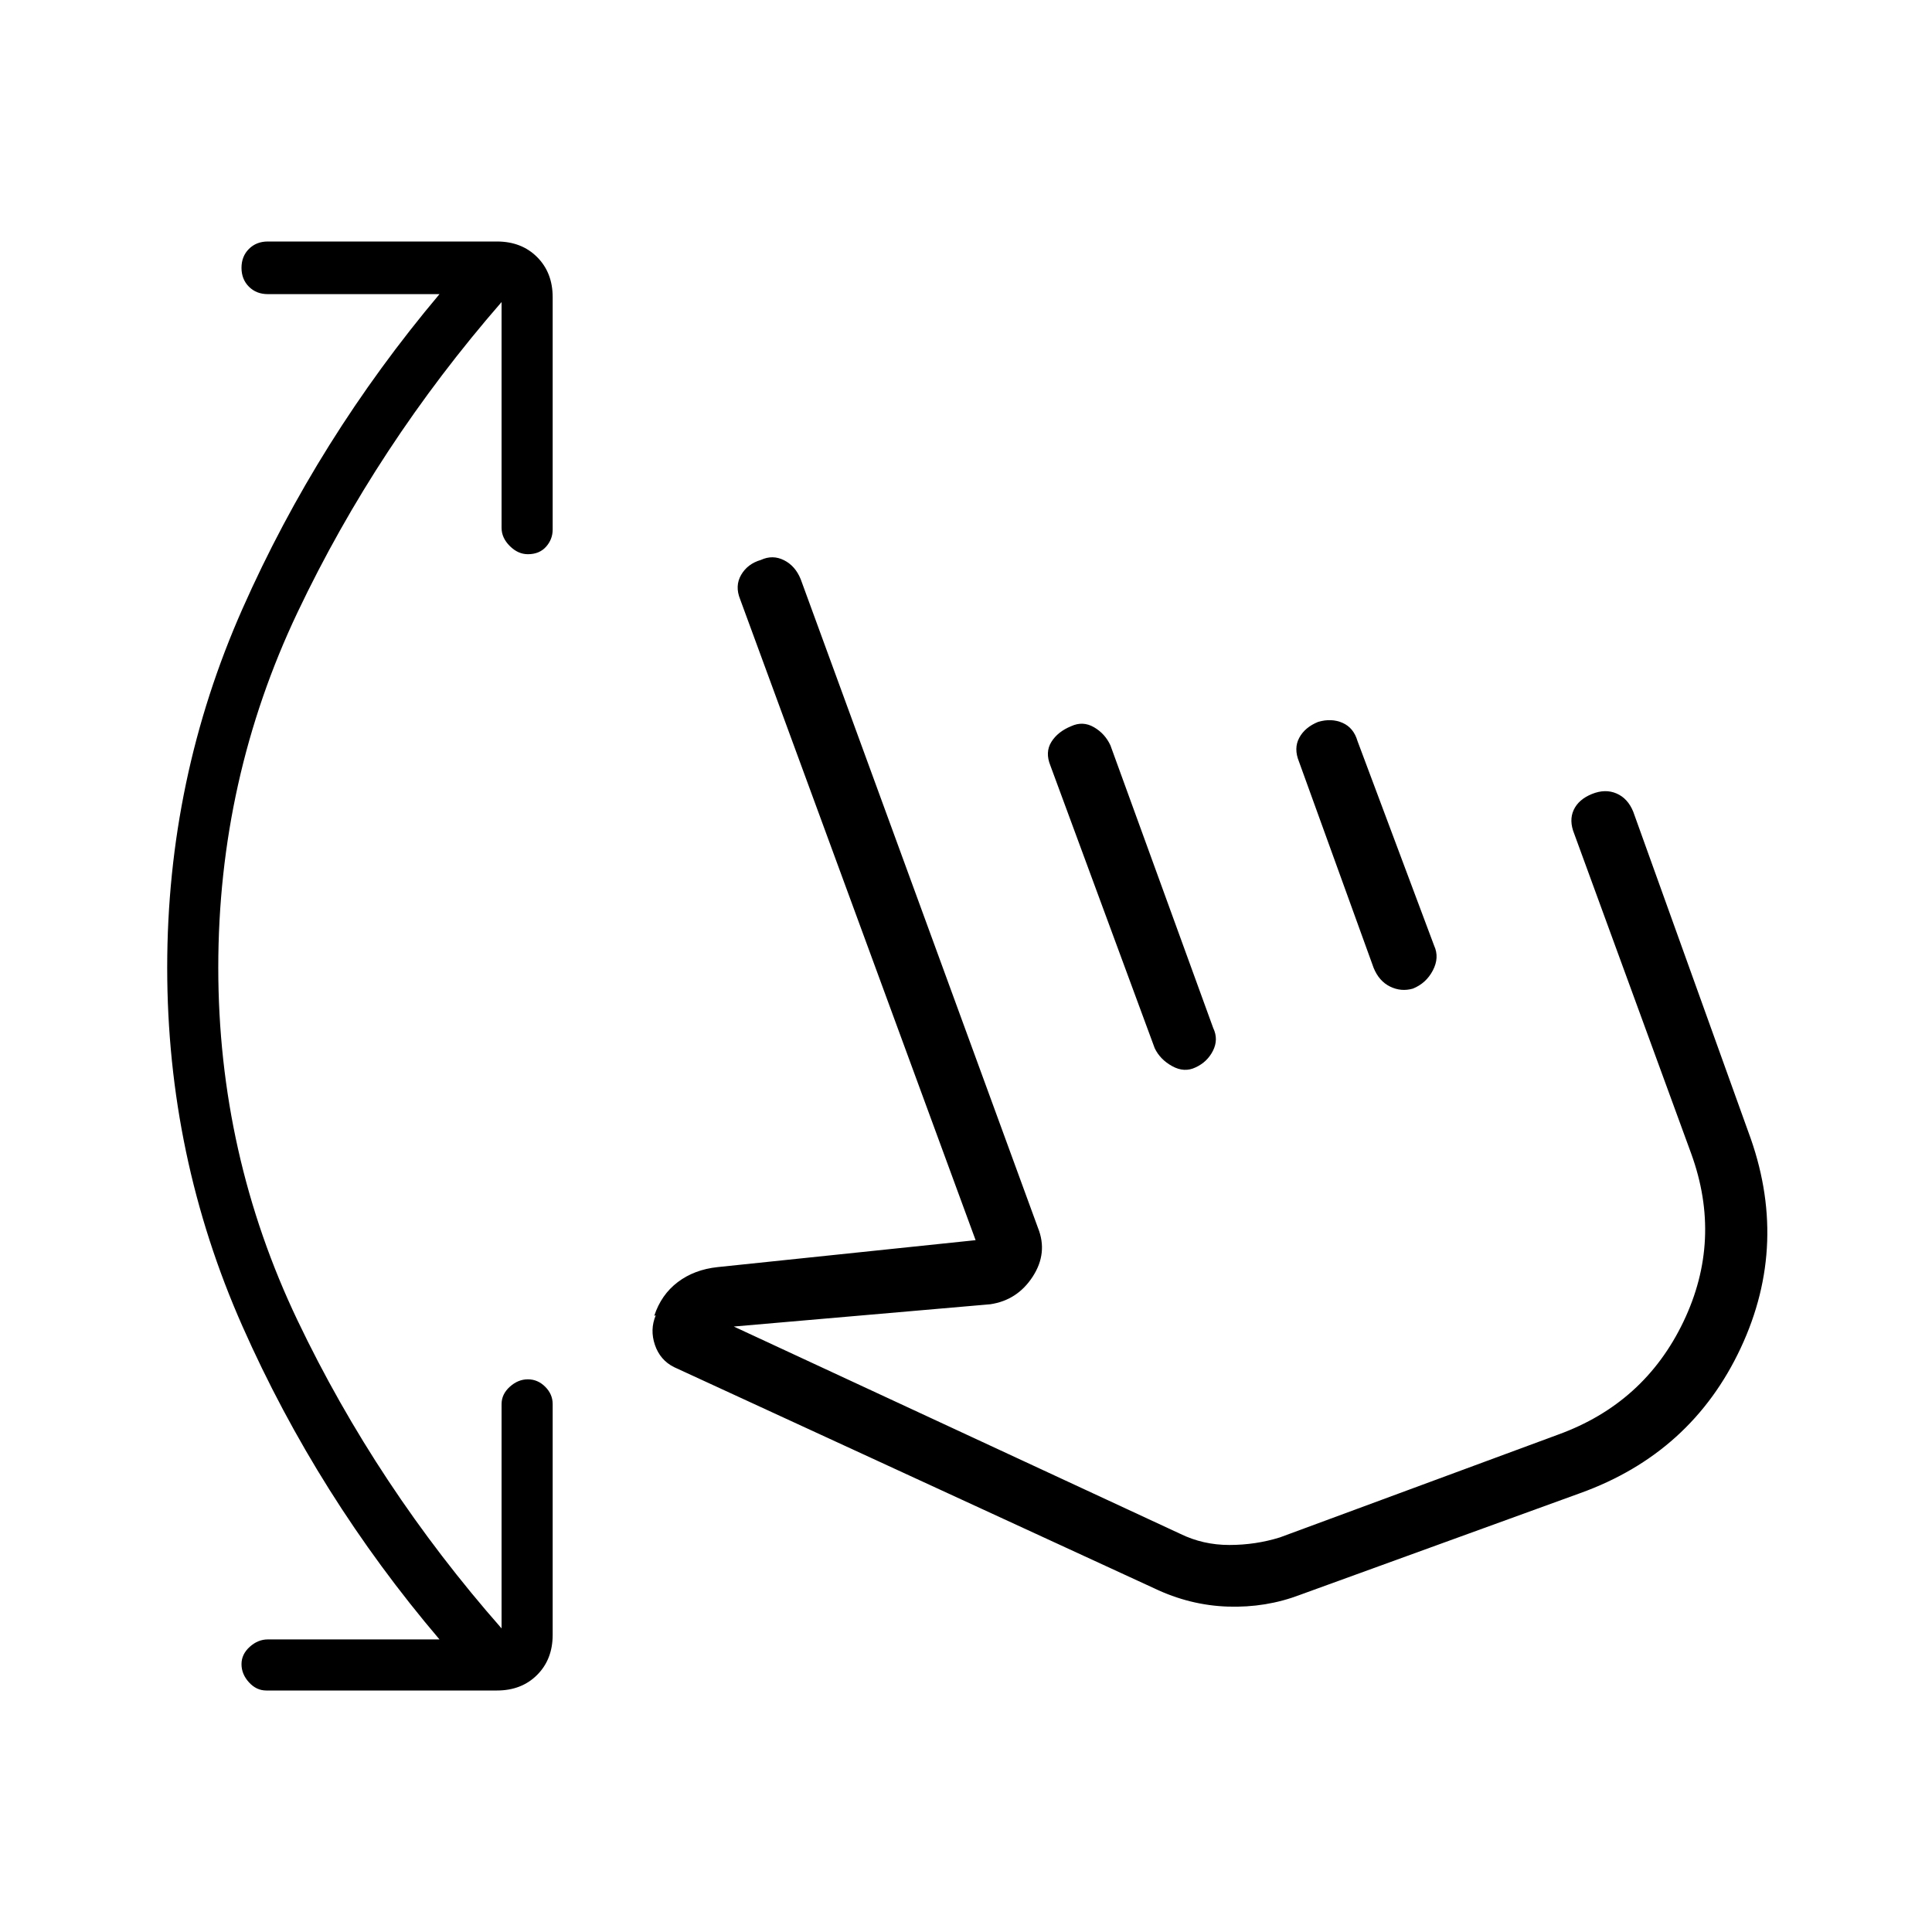 <svg xmlns="http://www.w3.org/2000/svg" height="48" viewBox="0 -960 960 960" width="48"><path d="M218.38-145.38q-60.46-71.08-97.88-155.54-37.42-84.46-37.42-178.31 0-93.85 37.42-178.31 37.42-84.46 97.88-156.31h-85.3q-5.7 0-9.39-3.69-3.69-3.69-3.69-9.38 0-5.7 3.69-9.39 3.69-3.69 9.39-3.69h113.84q12.23 0 19.96 7.73 7.74 7.73 7.74 19.96v115.39q0 4.92-3.31 8.61-3.31 3.69-9 3.69-4.93 0-9-4.07-4.08-4.08-4.08-9v-112.23q-61.92 71.15-101.35 154.11-39.42 82.96-39.42 176.58 0 92.85 39.42 175.42 39.43 82.58 101.35 152.96v-111.46q0-4.92 4.08-8.61 4.07-3.7 9-3.7 4.92 0 8.61 3.7 3.7 3.69 3.7 8.61v114.62q0 12.23-7.74 19.96-7.73 7.73-19.96 7.73H132.31q-4.93 0-8.62-4.08-3.69-4.07-3.69-9 0-4.92 4.08-8.61 4.07-3.69 9-3.69h85.3ZM646-167.54q-16.92 6.46-35.85 5.85-18.92-.62-36.61-9.08L334.92-280.69q-6.92-3.46-9.5-11.04-2.57-7.58.43-14.73l-.77.31q3.46-10.54 11.69-16.77t19.77-7.46l128.23-13.39-117-318.46q-2.69-6.62.5-12.12 3.19-5.5 9.81-7.42 5.84-2.69 11.46.12 5.61 2.8 8.31 9.42l117.92 322.38q5 12.47-2.62 24.2-7.61 11.73-21.07 13.73l-127.46 11.07 221.84 103q11.31 5.54 24.39 5.54 13.07 0 25.15-3.77l138.23-51.07q42.85-15.54 62.27-56.12t3.88-83.42l-58.15-159q-2.69-6.62-.27-11.85 2.42-5.23 9.04-7.92 6.62-2.69 12.23-.27 5.62 2.42 8.31 9.04l57.15 159q20.69 55.31-3.73 107.5t-79.73 72.11L646-167.54ZM521.92-579.62q-2.69-6.61.5-11.73 3.2-5.11 9.81-7.8 5.85-2.7 11.35.5 5.5 3.19 8.19 9.03l51.08 140.47q2.69 5.61-.12 11.23-2.81 5.61-8.65 8.3-5.62 2.7-11.62-.61-6-3.31-8.69-8.92l-51.85-140.47Zm123.54-1.92q-2.69-6.61.12-11.84 2.8-5.24 9.42-7.93 6.62-1.92 12.12.5 5.5 2.43 7.42 9.04l38.08 101.69q2.69 5.85-.62 12.23-3.31 6.39-9.92 9.08-5.85 1.69-11.35-1t-8.19-9.31l-37.08-102.46Zm32.31 234.46Z"/></svg>